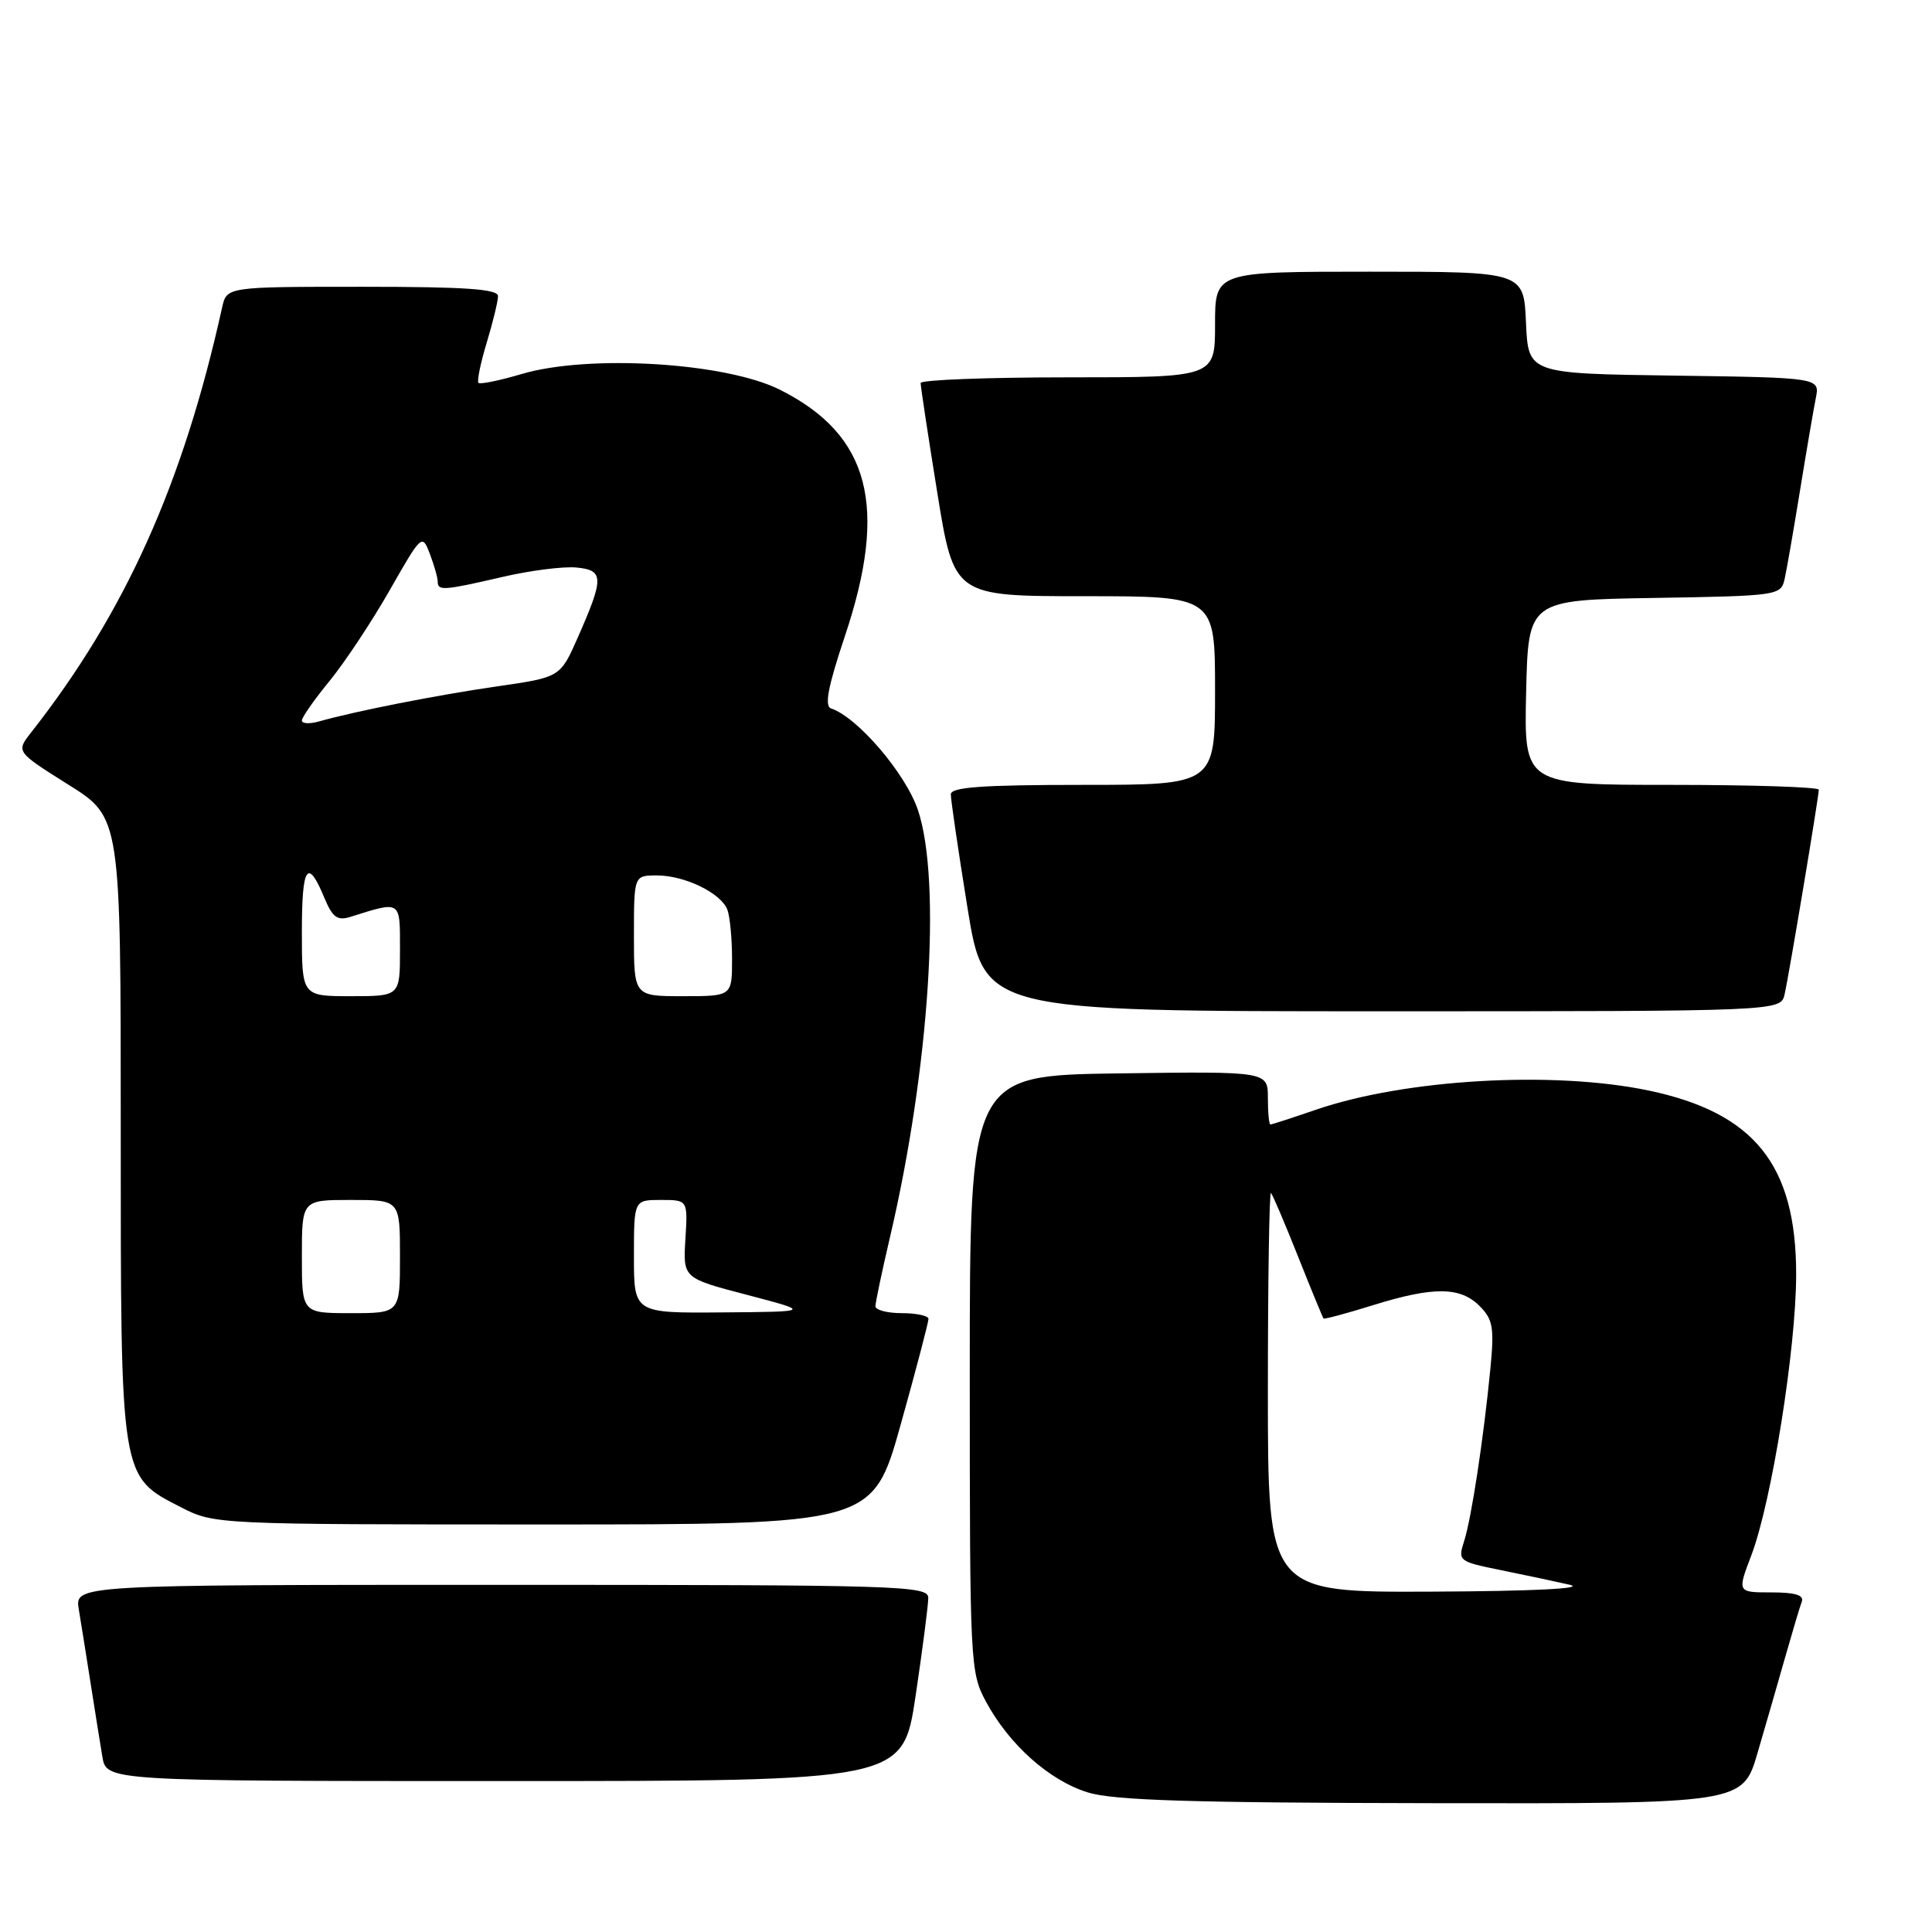<?xml version="1.0" encoding="UTF-8" standalone="no"?>
<!DOCTYPE svg PUBLIC "-//W3C//DTD SVG 1.1//EN" "http://www.w3.org/Graphics/SVG/1.1/DTD/svg11.dtd" >
<svg xmlns="http://www.w3.org/2000/svg" xmlns:xlink="http://www.w3.org/1999/xlink" version="1.1" viewBox="0 0 256 256">
 <g >
 <path fill="currentColor"
d=" M 232.89 232.25 C 233.98 228.54 235.63 222.80 236.57 219.50 C 237.51 216.20 238.48 212.94 238.74 212.25 C 239.08 211.37 237.90 211.00 234.70 211.00 C 230.19 211.00 230.19 211.00 232.06 206.09 C 234.75 199.00 238.00 178.65 238.00 168.85 C 238.00 154.36 232.48 147.46 218.50 144.51 C 205.86 141.85 186.19 142.98 174.35 147.05 C 171.23 148.12 168.53 149.00 168.34 149.00 C 168.15 149.00 168.00 147.42 168.00 145.48 C 168.00 141.96 168.00 141.96 148.25 142.23 C 128.50 142.50 128.50 142.50 128.50 182.00 C 128.50 220.59 128.55 221.59 130.66 225.50 C 133.74 231.20 139.03 235.91 144.12 237.50 C 147.51 238.56 157.81 238.88 189.71 238.93 C 230.92 239.00 230.92 239.00 232.89 232.25 Z  M 121.32 224.73 C 122.24 218.54 123.00 212.69 123.00 211.73 C 123.00 210.11 119.45 210.00 66.45 210.00 C 9.91 210.00 9.91 210.00 10.44 213.25 C 10.74 215.04 11.44 219.43 12.00 223.00 C 12.56 226.57 13.26 230.96 13.56 232.75 C 14.09 236.00 14.09 236.00 66.86 236.00 C 119.63 236.00 119.63 236.00 121.32 224.73 Z  M 119.35 188.75 C 121.39 181.46 123.04 175.16 123.03 174.75 C 123.01 174.34 121.42 174.00 119.50 174.00 C 117.58 174.00 116.00 173.59 116.00 173.08 C 116.00 172.57 116.88 168.41 117.95 163.83 C 123.16 141.58 124.78 116.69 121.63 107.33 C 120.00 102.49 113.63 95.04 110.12 93.87 C 109.22 93.57 109.71 90.99 111.94 84.33 C 117.73 67.07 115.26 57.64 103.38 51.66 C 96.20 48.03 77.98 46.92 69.08 49.57 C 66.18 50.43 63.62 50.95 63.40 50.73 C 63.18 50.51 63.67 48.12 64.49 45.41 C 65.31 42.71 65.98 39.94 65.99 39.25 C 66.00 38.30 61.74 38.00 48.02 38.00 C 30.04 38.00 30.04 38.00 29.43 40.75 C 24.25 64.13 16.59 81.18 4.12 97.06 C 2.12 99.61 2.12 99.61 9.06 103.97 C 16.00 108.32 16.00 108.32 16.00 149.43 C 16.00 196.29 15.88 195.57 24.04 199.75 C 28.39 201.98 28.78 202.00 72.03 202.00 C 115.64 202.00 115.64 202.00 119.35 188.75 Z  M 236.47 131.75 C 237.07 129.10 241.00 105.57 241.00 104.64 C 241.00 104.29 232.21 104.00 221.47 104.00 C 201.94 104.00 201.94 104.00 202.22 91.75 C 202.50 79.50 202.50 79.50 219.24 79.23 C 235.62 78.96 235.98 78.90 236.47 76.73 C 236.75 75.50 237.66 70.22 238.51 65.00 C 239.36 59.77 240.30 54.27 240.60 52.77 C 241.15 50.04 241.15 50.04 221.82 49.77 C 202.50 49.50 202.50 49.50 202.20 42.75 C 201.91 36.00 201.91 36.00 181.45 36.00 C 161.00 36.00 161.00 36.00 161.00 43.00 C 161.00 50.00 161.00 50.00 141.50 50.00 C 130.78 50.00 121.99 50.34 121.99 50.75 C 121.98 51.16 122.97 57.69 124.19 65.25 C 126.41 79.00 126.41 79.00 143.71 79.00 C 161.00 79.00 161.00 79.00 161.00 91.50 C 161.00 104.00 161.00 104.00 143.50 104.00 C 130.17 104.00 126.00 104.30 125.99 105.25 C 125.98 105.94 126.97 112.69 128.19 120.25 C 130.41 134.00 130.41 134.00 183.19 134.00 C 235.96 134.00 235.96 134.00 236.47 131.75 Z  M 168.00 184.33 C 168.00 169.67 168.19 157.85 168.41 158.08 C 168.64 158.31 170.25 162.10 172.00 166.50 C 173.75 170.90 175.27 174.59 175.38 174.71 C 175.49 174.82 178.42 174.04 181.88 172.96 C 189.90 170.46 193.48 170.48 196.04 173.04 C 197.82 174.82 198.01 175.90 197.49 181.29 C 196.59 190.57 194.98 201.15 194.01 204.19 C 193.16 206.83 193.26 206.91 198.82 208.04 C 201.94 208.67 206.07 209.55 208.00 209.99 C 210.16 210.49 203.19 210.84 189.75 210.90 C 168.00 211.00 168.00 211.00 168.00 184.33 Z  M 40.00 166.50 C 40.00 159.00 40.00 159.00 46.50 159.00 C 53.00 159.00 53.00 159.00 53.00 166.50 C 53.00 174.00 53.00 174.00 46.50 174.00 C 40.00 174.00 40.00 174.00 40.00 166.50 Z  M 84.00 166.50 C 84.00 159.00 84.00 159.00 87.57 159.00 C 91.14 159.00 91.14 159.00 90.82 164.18 C 90.50 169.36 90.50 169.36 99.00 171.58 C 107.50 173.81 107.50 173.81 95.75 173.90 C 84.00 174.00 84.00 174.00 84.00 166.50 Z  M 40.00 123.44 C 40.00 114.68 40.76 113.59 43.02 119.06 C 44.06 121.55 44.72 122.02 46.40 121.50 C 53.21 119.36 53.00 119.22 53.00 125.88 C 53.00 132.00 53.00 132.00 46.50 132.00 C 40.00 132.00 40.00 132.00 40.00 123.44 Z  M 84.00 124.00 C 84.00 116.00 84.00 116.00 87.05 116.00 C 90.74 116.00 95.53 118.33 96.38 120.54 C 96.72 121.44 97.00 124.38 97.00 127.08 C 97.00 132.00 97.00 132.00 90.50 132.00 C 84.00 132.00 84.00 132.00 84.00 124.00 Z  M 40.00 95.47 C 40.00 95.05 41.65 92.69 43.67 90.23 C 45.68 87.77 49.27 82.36 51.63 78.22 C 55.87 70.78 55.94 70.71 56.96 73.40 C 57.53 74.90 58.00 76.55 58.00 77.07 C 58.00 78.31 58.75 78.26 66.57 76.45 C 70.26 75.59 74.67 75.03 76.39 75.20 C 80.04 75.55 80.05 76.56 76.54 84.52 C 74.23 89.74 74.23 89.74 65.86 90.95 C 57.89 92.10 47.09 94.23 42.25 95.60 C 41.01 95.95 40.00 95.89 40.00 95.47 Z "/>
</g>
</svg>